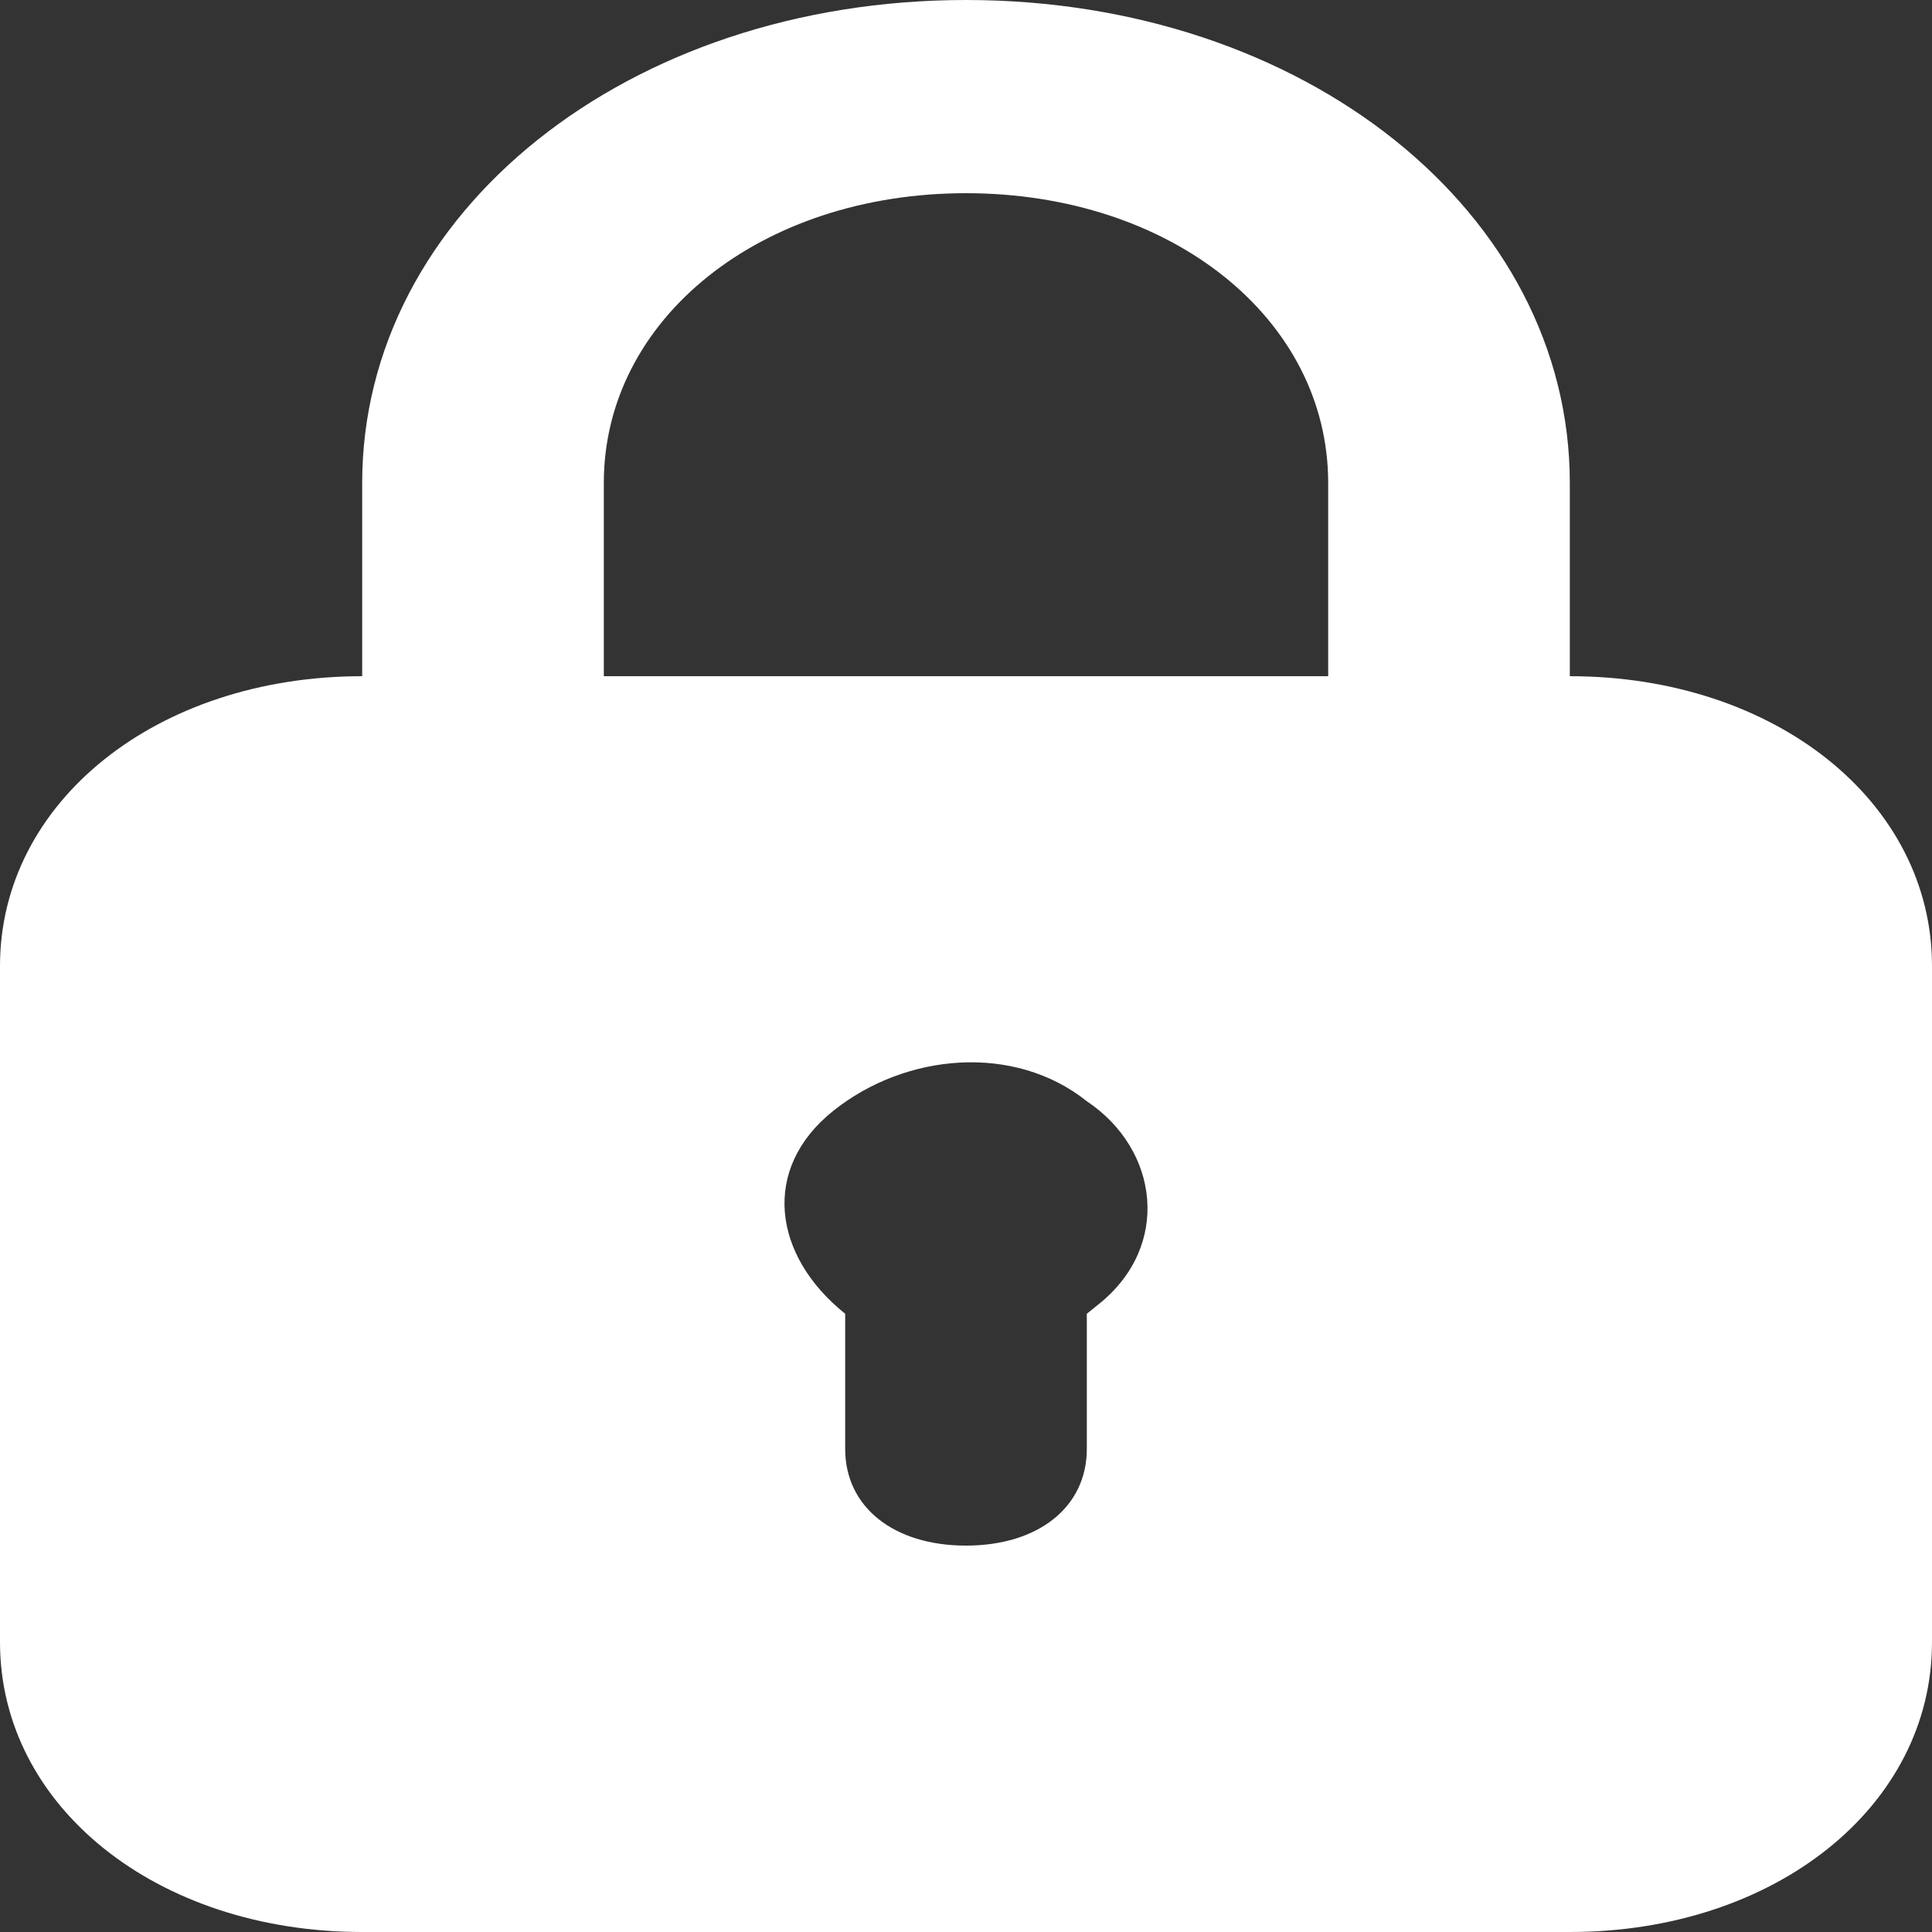 <svg width="15" height="15" viewBox="0 0 15 15" fill="none" xmlns="http://www.w3.org/2000/svg">
<rect x="0" y="0" width="15" height="15" fill="#333333" stroke="none"/>
<path d="M12.188 5.25V3.75C12.188 1.65 10.125 0 7.5 0C4.875 0 2.812 1.65 2.812 3.75V5.25C1.219 5.25 0 6.225 0 7.5V12.75C0 14.025 1.219 15 2.812 15H12.188C13.781 15 15 14.025 15 12.75V7.5C15 6.225 13.781 5.25 12.188 5.25ZM4.688 3.75C4.688 2.475 5.906 1.5 7.5 1.5C9.094 1.5 10.312 2.475 10.312 3.75V5.25H4.688V3.75ZM8.531 10.125L8.438 10.2V11.25C8.438 11.7 8.062 12 7.5 12C6.938 12 6.562 11.7 6.562 11.25V10.2C6 9.75 5.906 9.075 6.469 8.625C7.031 8.175 7.875 8.1 8.438 8.55C9 8.925 9.094 9.675 8.531 10.125Z" fill="white"/>
</svg>
